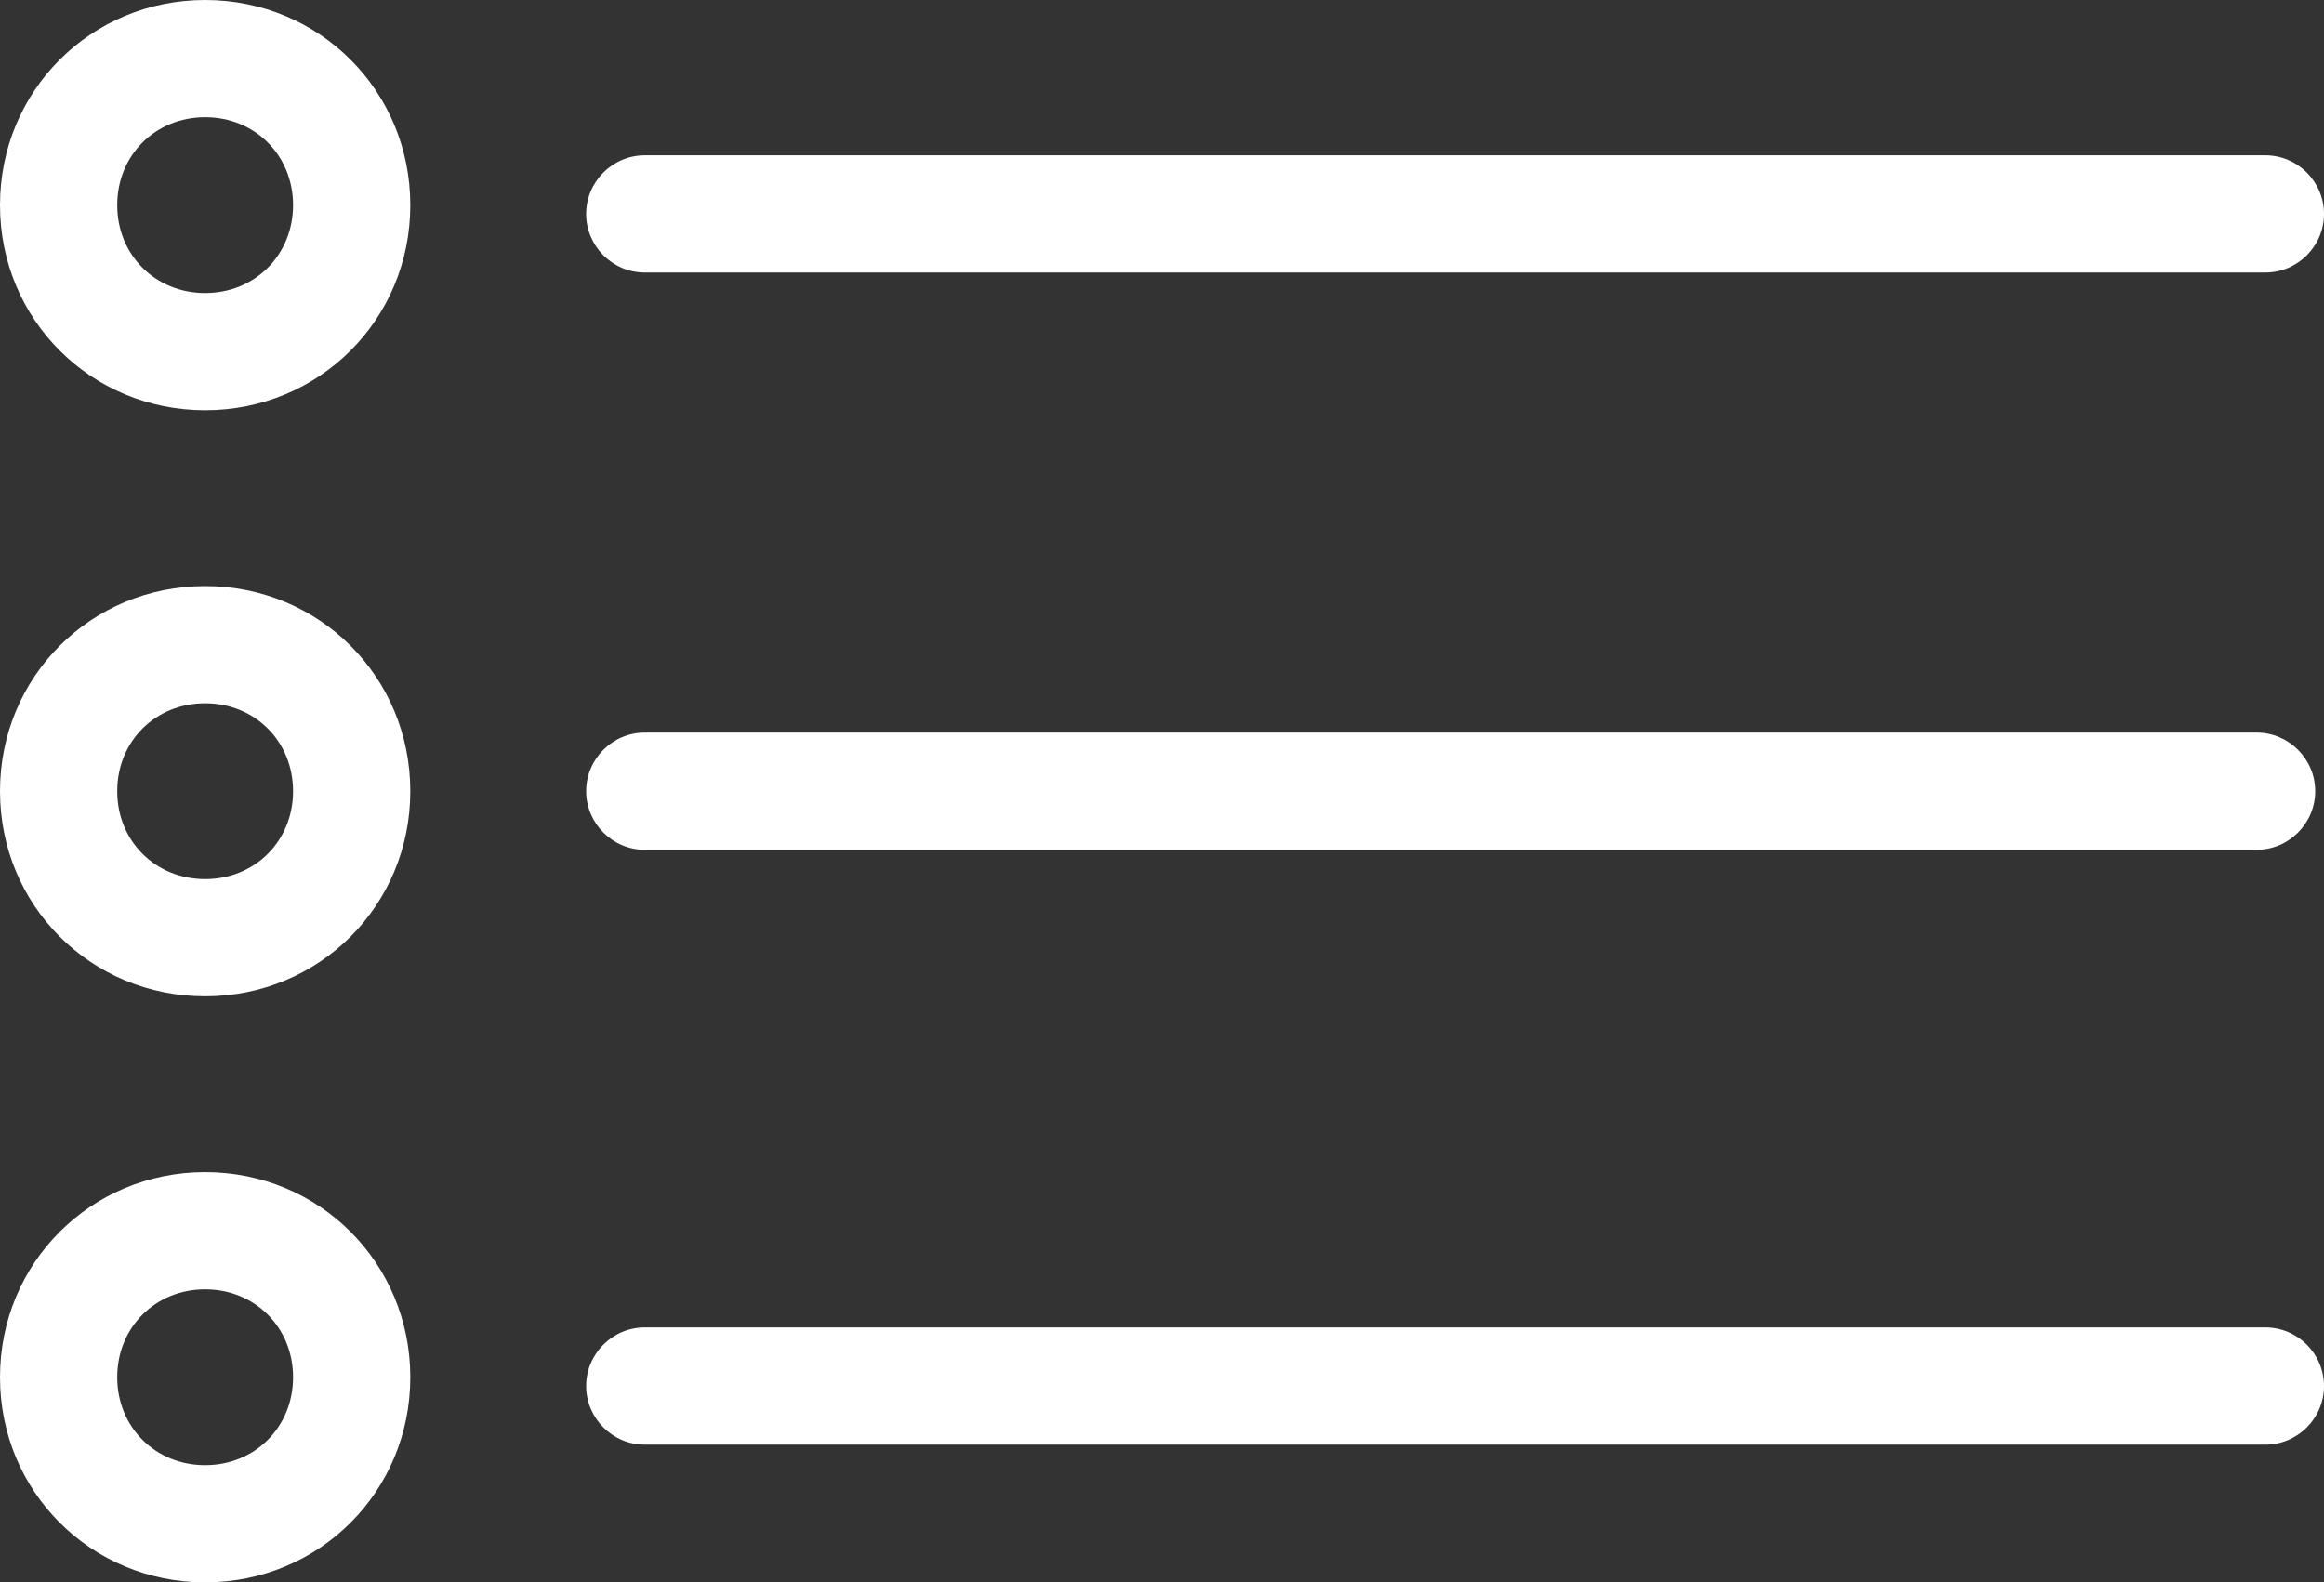 <?xml version="1.0" encoding="utf-8"?>
<!-- Generator: Adobe Illustrator 22.1.0, SVG Export Plug-In . SVG Version: 6.00 Build 0)  -->
<svg version="1.1" id="Layer_1" xmlns="http://www.w3.org/2000/svg" xmlns:xlink="http://www.w3.org/1999/xlink" x="0px" y="0px"
	 viewBox="0 0 79.3 54" style="enable-background:new 0 0 79.3 54;" xml:space="preserve">
<rect x="0" y="0" width="79.3" height="54" fill="#333333" stroke="none"/>
<style type="text/css">
	.st0{fill:#FFFFFF;}
</style>
<title>Topics</title>
<g id="Layer_2_1_">
	<g id="Layer_1-2">
		<path class="st0" d="M22,29h55c1.1,0,2-0.9,2-2s-0.9-2-2-2H22c-1.1,0-2,0.9-2,2S20.9,29,22,29z"/>
		<path class="st0" d="M22,9.3h55.3c1.1,0,2-0.9,2-2s-0.9-2-2-2H22c-1.1,0-2,0.9-2,2S20.9,9.3,22,9.3z"/>
		<path class="st0" d="M22,49.3h55.3c1.1,0,2-0.9,2-2s-0.9-2-2-2H22c-1.1,0-2,0.9-2,2S20.9,49.3,22,49.3z"/>
		<path class="st0" d="M7,14c3.9,0,7-3.1,7-7s-3.1-7-7-7S0,3.1,0,7S3.1,14,7,14z M7,4c1.7,0,3,1.3,3,3s-1.3,3-3,3S4,8.7,4,7
			S5.3,4,7,4z"/>
		<path class="st0" d="M7,34c3.9,0,7-3.1,7-7s-3.1-7-7-7s-7,3.1-7,7S3.1,34,7,34z M7,24c1.7,0,3,1.3,3,3s-1.3,3-3,3s-3-1.3-3-3
			S5.3,24,7,24z"/>
		<path class="st0" d="M7,54c3.9,0,7-3.1,7-7s-3.1-7-7-7s-7,3.1-7,7S3.1,54,7,54z M7,44c1.7,0,3,1.3,3,3s-1.3,3-3,3s-3-1.3-3-3
			S5.3,44,7,44z"/>
	</g>
</g>
</svg>
